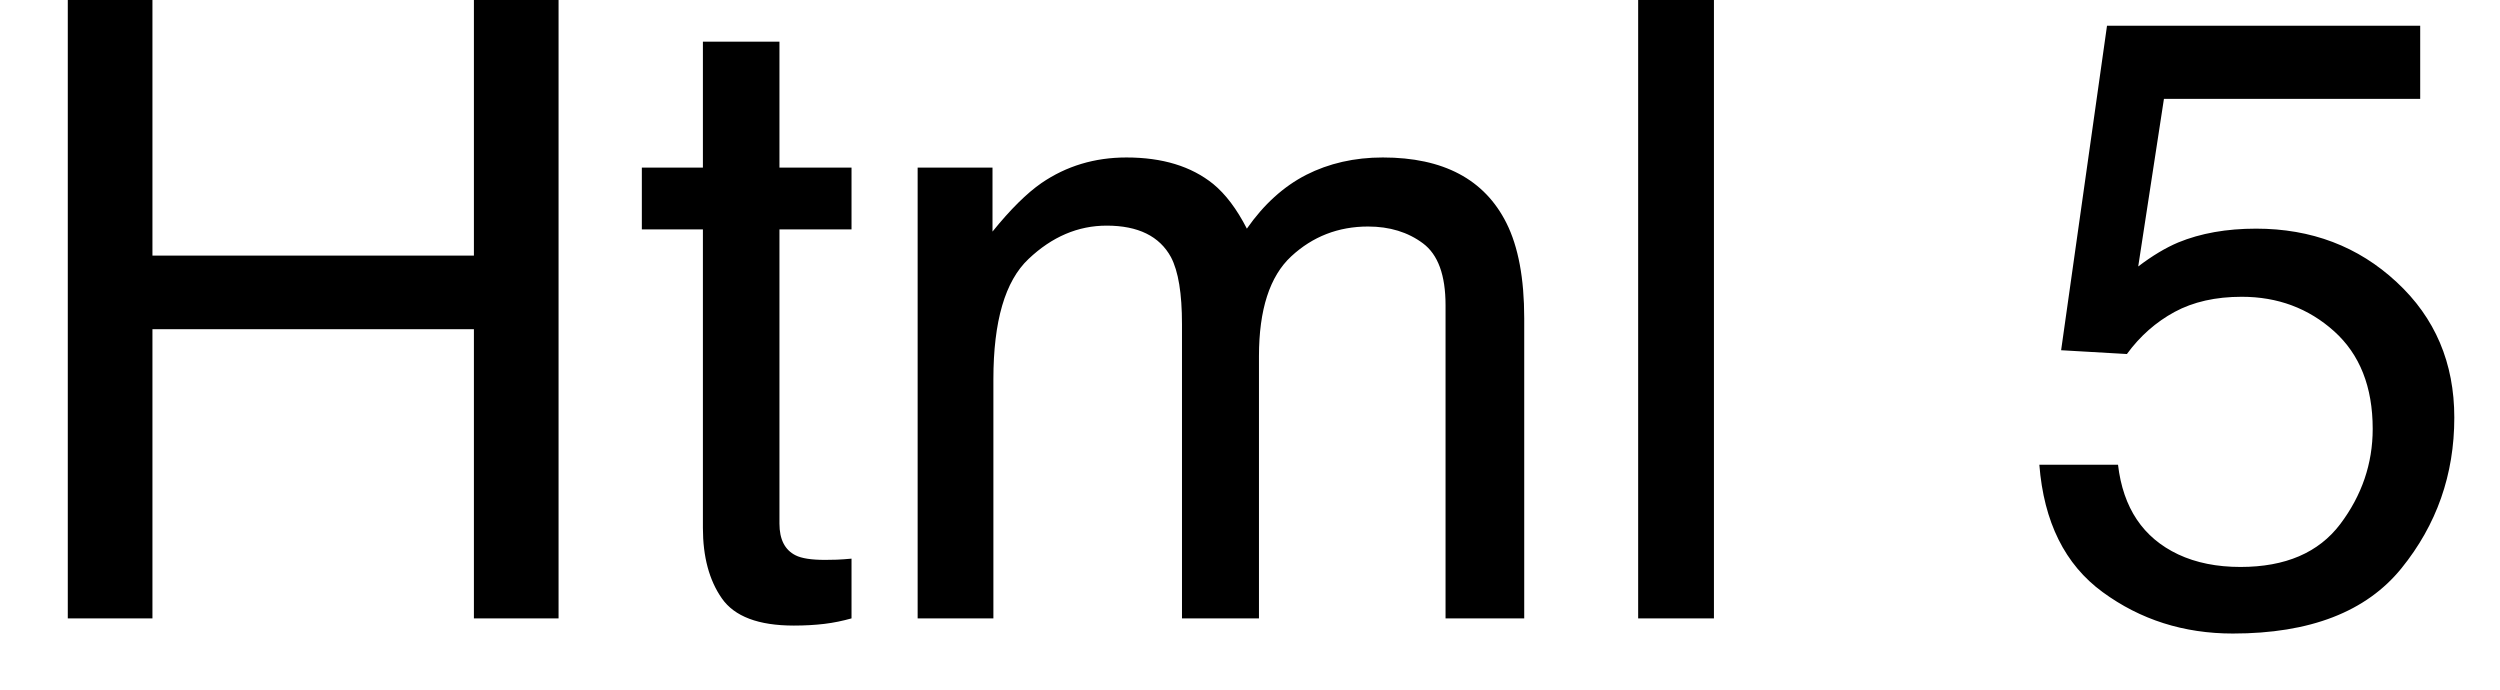 <?xml version="1.0" encoding="UTF-8"?>
<svg xmlns="http://www.w3.org/2000/svg" xmlns:xlink="http://www.w3.org/1999/xlink" width="87pt" height="24pt" viewBox="0 0 87 24" version="1.1">
<g id="surface123">
<path style=" stroke:none;fill-rule:nonzero;fill:rgb(0%,0%,0%);fill-opacity:1;" d="M 2.359 0 L 5.305 0 L 5.305 8.895 L 16.492 8.895 L 16.492 0 L 19.438 0 L 19.438 21.52 L 16.492 21.52 L 16.492 11.457 L 5.305 11.457 L 5.305 21.52 L 2.359 21.52 Z M 24.461 1.449 L 27.125 1.449 L 27.125 5.832 L 29.633 5.832 L 29.633 7.984 L 27.125 7.984 L 27.125 18.223 C 27.125 18.77 27.312 19.137 27.684 19.324 C 27.891 19.43 28.23 19.484 28.711 19.484 C 28.836 19.484 28.973 19.48 29.117 19.477 C 29.266 19.473 29.438 19.457 29.633 19.441 L 29.633 21.52 C 29.328 21.605 29.016 21.672 28.688 21.711 C 28.359 21.75 28.008 21.77 27.625 21.77 C 26.395 21.77 25.559 21.453 25.121 20.824 C 24.68 20.195 24.461 19.375 24.461 18.371 L 24.461 7.984 L 22.336 7.984 L 22.336 5.832 L 24.461 5.832 Z M 31.934 5.832 L 34.539 5.832 L 34.539 8.059 C 35.164 7.285 35.734 6.723 36.242 6.371 C 37.109 5.777 38.094 5.48 39.199 5.48 C 40.449 5.48 41.453 5.785 42.219 6.402 C 42.648 6.754 43.039 7.27 43.391 7.957 C 43.977 7.117 44.664 6.492 45.453 6.086 C 46.246 5.684 47.133 5.48 48.121 5.48 C 50.23 5.48 51.664 6.242 52.426 7.766 C 52.836 8.586 53.043 9.688 53.043 11.074 L 53.043 21.52 L 50.305 21.52 L 50.305 10.621 C 50.305 9.574 50.043 8.859 49.52 8.469 C 48.996 8.078 48.359 7.883 47.609 7.883 C 46.574 7.883 45.68 8.23 44.934 8.922 C 44.188 9.613 43.812 10.773 43.812 12.395 L 43.812 21.52 L 41.133 21.52 L 41.133 11.281 C 41.133 10.215 41.008 9.441 40.75 8.949 C 40.352 8.219 39.605 7.852 38.512 7.852 C 37.516 7.852 36.609 8.238 35.793 9.012 C 34.977 9.781 34.57 11.176 34.57 13.199 L 34.57 21.52 L 31.934 21.52 Z M 57.008 0 L 59.645 0 L 59.645 21.52 L 57.008 21.52 Z M 73.707 16.172 C 73.883 17.676 74.578 18.715 75.801 19.293 C 76.426 19.586 77.148 19.73 77.969 19.73 C 79.531 19.73 80.688 19.234 81.441 18.238 C 82.191 17.242 82.57 16.137 82.57 14.926 C 82.57 13.461 82.121 12.332 81.227 11.527 C 80.336 10.727 79.262 10.328 78.012 10.328 C 77.105 10.328 76.324 10.504 75.676 10.855 C 75.027 11.207 74.473 11.695 74.016 12.32 L 71.727 12.188 L 73.324 0.895 L 84.223 0.895 L 84.223 3.441 L 75.305 3.441 L 74.41 9.273 C 74.898 8.902 75.359 8.625 75.801 8.438 C 76.582 8.117 77.484 7.957 78.512 7.957 C 80.434 7.957 82.066 8.574 83.402 9.816 C 84.742 11.055 85.41 12.629 85.41 14.531 C 85.41 16.516 84.797 18.262 83.57 19.777 C 82.344 21.289 80.391 22.047 77.703 22.047 C 75.996 22.047 74.484 21.566 73.172 20.605 C 71.859 19.645 71.125 18.164 70.969 16.172 Z M 0 -1.582 "/>
</g>
</svg>
